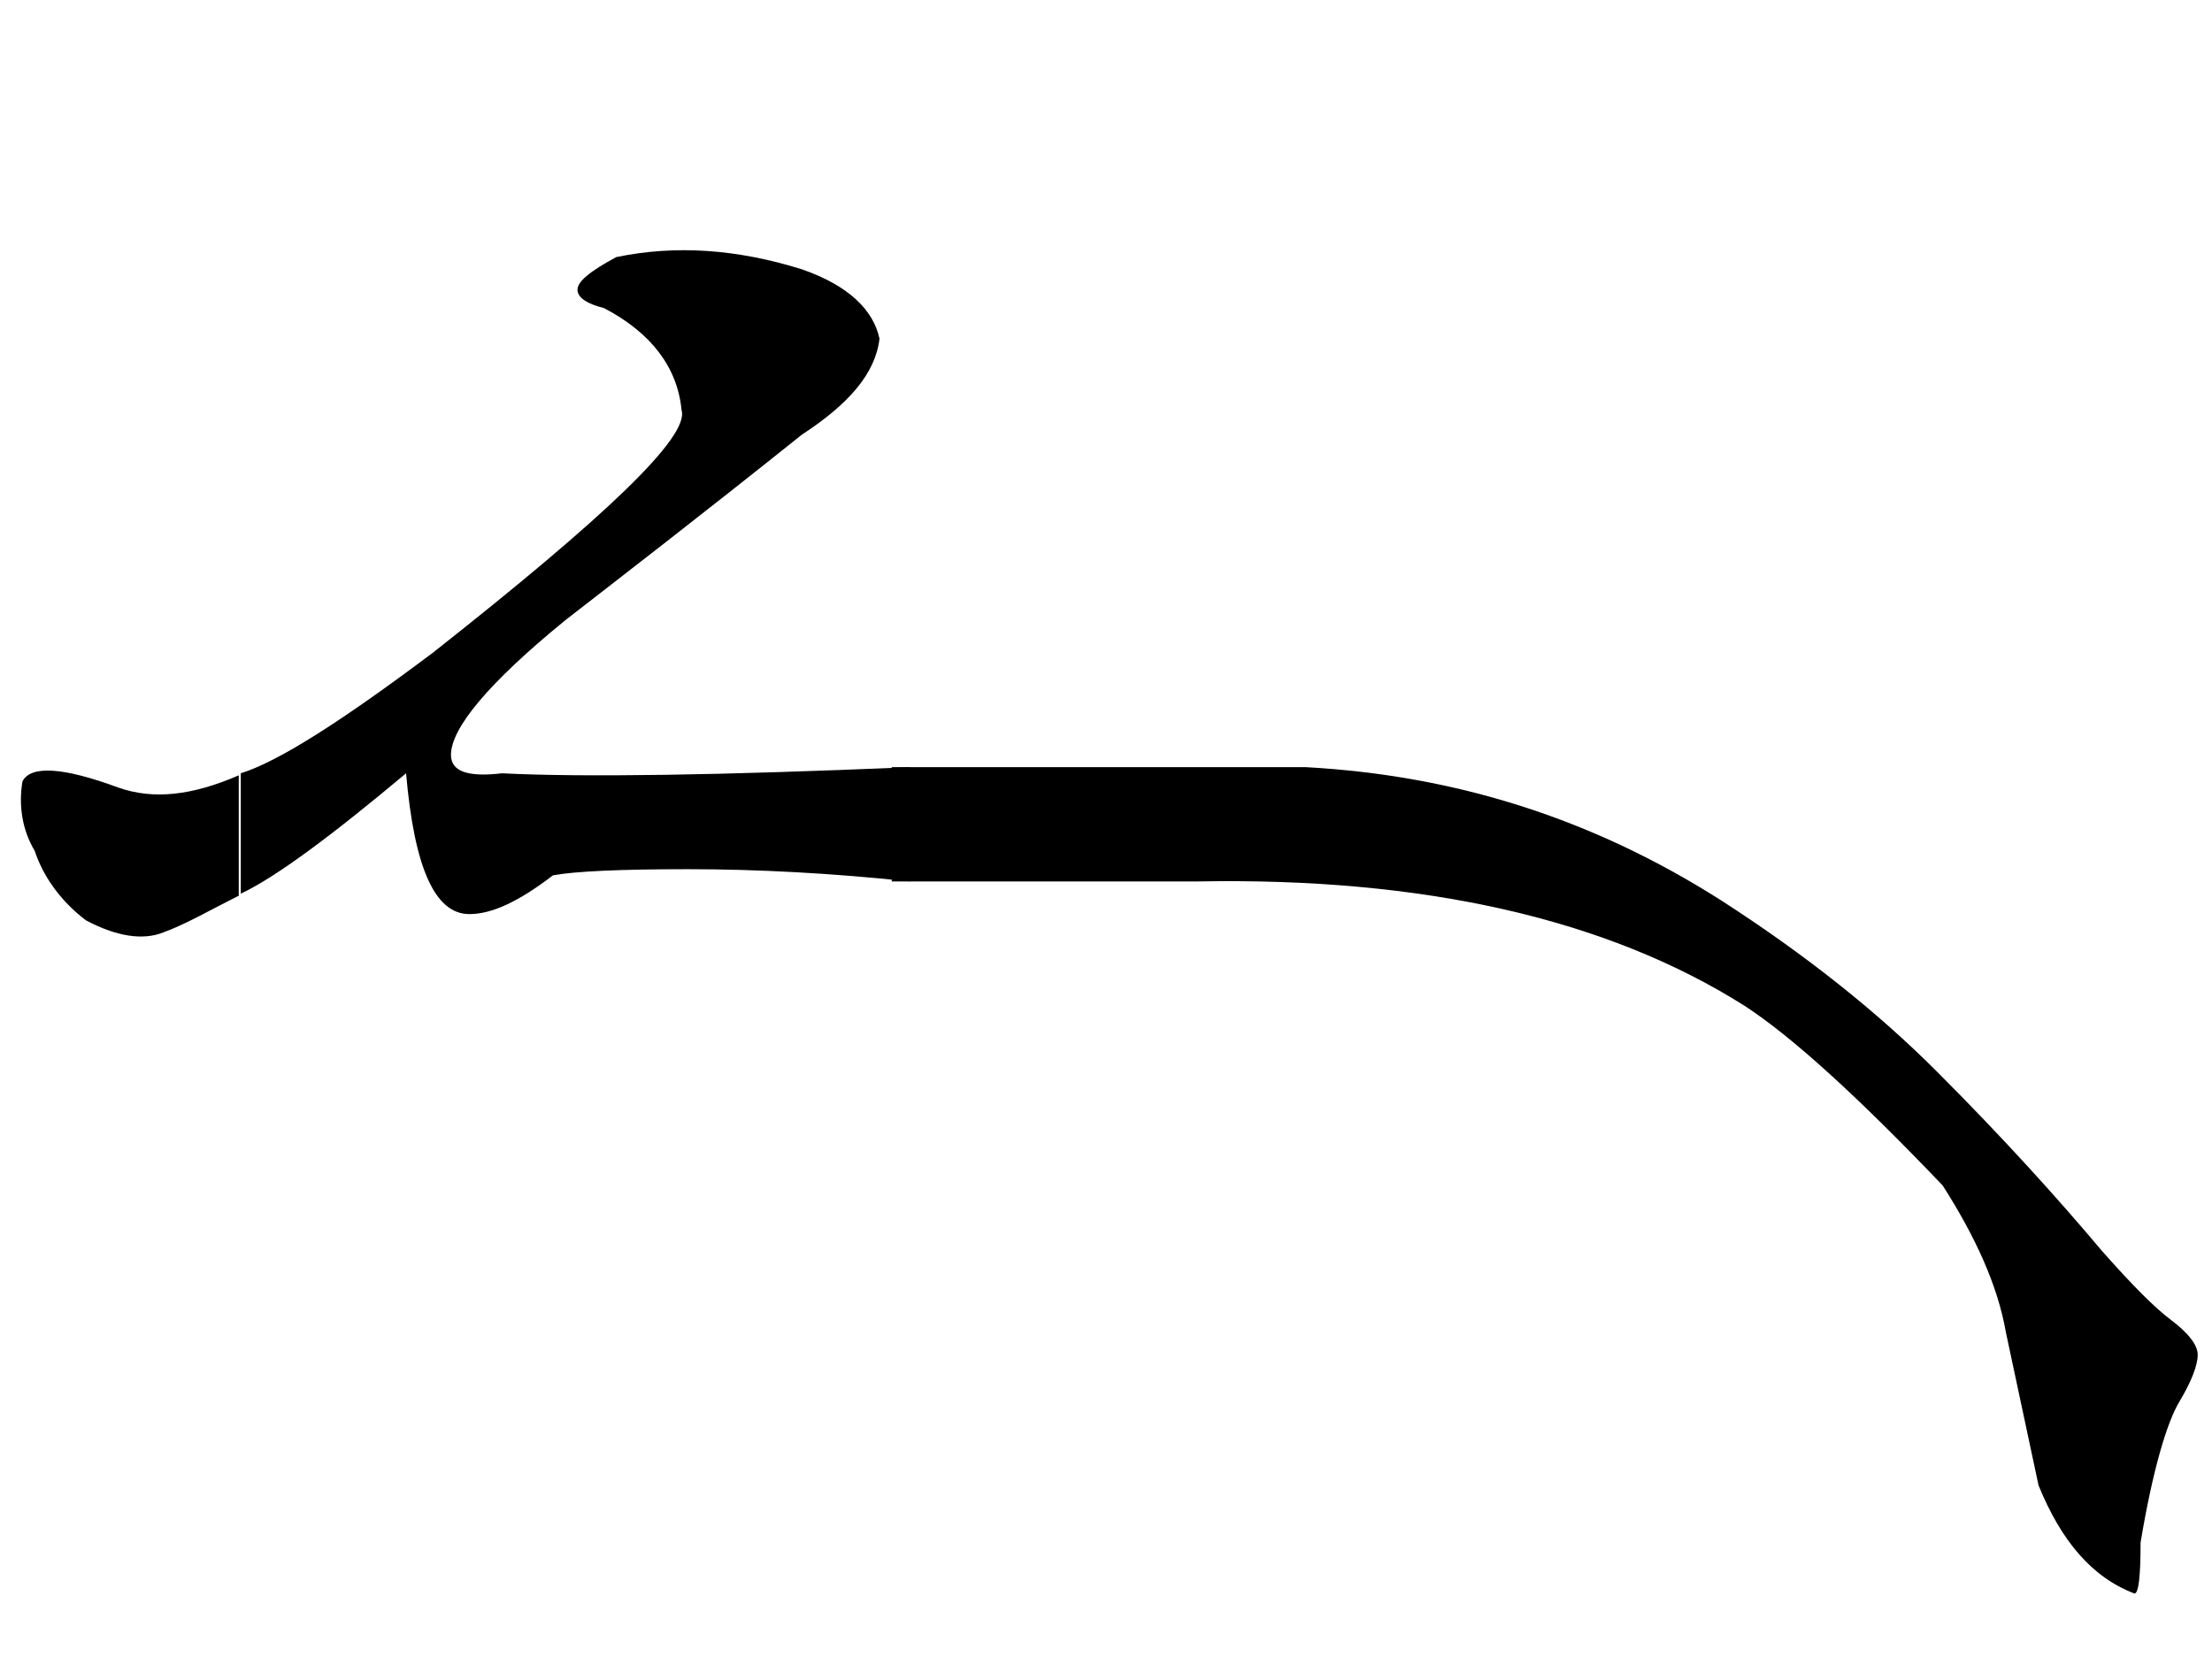 <?xml version="1.0" encoding="utf-8"?>
<!-- Generator: Adobe Illustrator 22.0.0, SVG Export Plug-In . SVG Version: 6.00 Build 0)  -->
<svg version="1.1" id="图层_1" xmlns="http://www.w3.org/2000/svg" xmlns:xlink="http://www.w3.org/1999/xlink" x="0px" y="0px"
	 viewBox="0 0 108.4 81.6" style="enable-background:new 0 0 108.4 81.6;" xml:space="preserve">
<g>
	<path d="M8,45.7c-1,0.4-2.3,0.2-3.8-0.6c-1.3-1-2.1-2.2-2.5-3.4c-0.6-1-0.8-2.2-0.6-3.4c0.4-0.8,2-0.7,4.7,0.3
		c1.7,0.6,3.6,0.4,5.9-0.6v5.9C10.3,44.6,9.1,45.3,8,45.7z M11.8,43.8v-5.9c1.9-0.6,5-2.6,9.4-5.9c8.5-6.7,12.6-10.6,12.2-11.9
		c-0.2-2.1-1.5-3.8-3.8-5c-0.8-0.2-1.3-0.5-1.3-0.9c0-0.4,0.6-0.9,1.9-1.6c2.9-0.6,5.9-0.4,9.1,0.6c2.3,0.8,3.5,2,3.8,3.4
		c-0.2,1.7-1.5,3.2-3.8,4.7c-5,4-8.9,7-11.6,9.1c-3.8,3.1-5.6,5.3-5.6,6.6c0,0.8,0.8,1.1,2.5,0.9c4,0.2,10.6,0.1,20-0.3v5.6
		c-3.8-0.4-7.4-0.6-10.9-0.6c-3.3,0-5.5,0.1-6.6,0.3c-1.7,1.3-3,1.9-4.1,1.9c-1.7,0-2.7-2.3-3.1-6.9C16.2,41,13.5,43,11.8,43.8z"/>
	<path d="M84.3,44.1c4.2,2.7,7.7,5.5,10.6,8.4c3.3,3.3,6,6.3,8.1,8.8c1.5,1.7,2.6,2.8,3.4,3.4c0.8,0.6,1.3,1.2,1.3,1.7
		s-0.3,1.3-0.9,2.3s-1.3,3.3-1.9,6.9c0,1.7-0.1,2.5-0.3,2.5c-2.1-0.8-3.6-2.6-4.7-5.3l-1.6-7.5c-0.4-2.3-1.5-4.7-3.1-7.2
		c-4.2-4.4-7.4-7.3-9.7-8.8C78.7,45,69.7,43,58.7,43.2h-15v-5.6c11,0,17.8,0,20.3,0C71.3,38,78,40.1,84.3,44.1z"/>
</g>
</svg>
